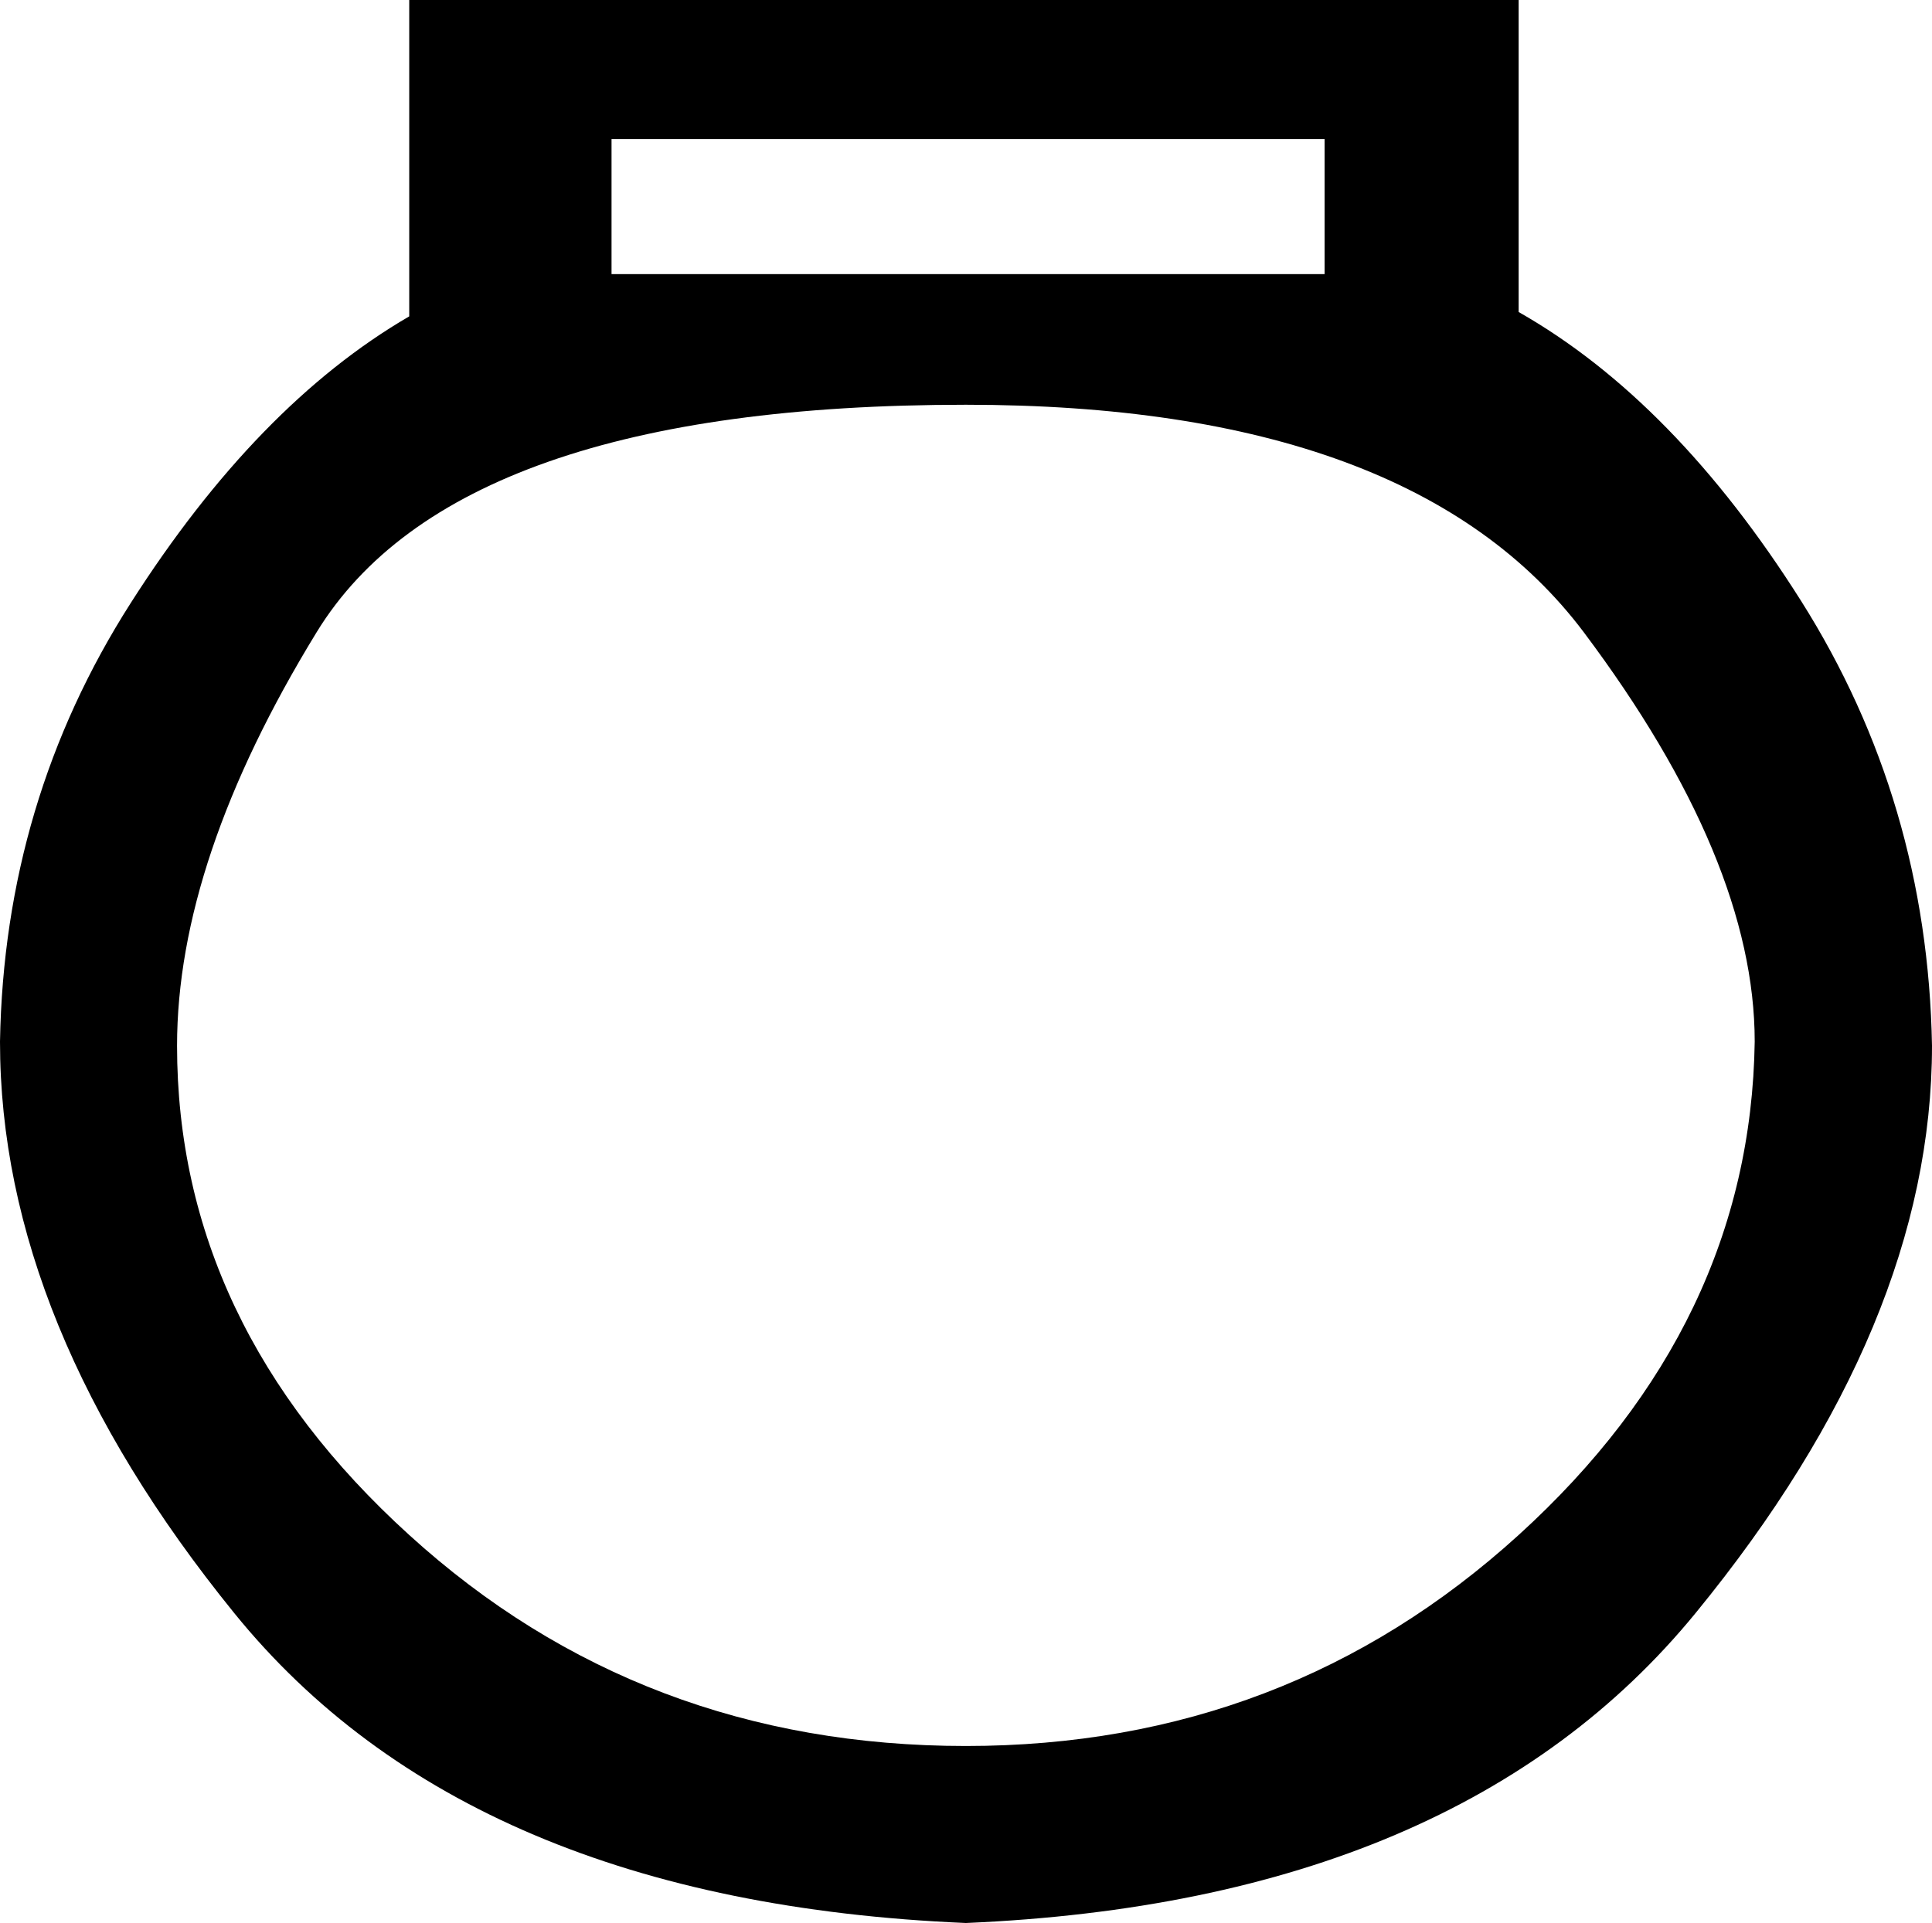 <?xml version="1.0" encoding="UTF-8" standalone="no"?>
<svg
   xmlns:dc="http://purl.org/dc/elements/1.1/"
   xmlns:cc="http://web.resource.org/cc/"
   xmlns:rdf="http://www.w3.org/1999/02/22-rdf-syntax-ns#"
   xmlns:svg="http://www.w3.org/2000/svg"
   xmlns="http://www.w3.org/2000/svg"
   xmlns:sodipodi="http://inkscape.sourceforge.net/DTD/sodipodi-0.dtd"
   xmlns:inkscape="http://www.inkscape.org/namespaces/inkscape"
   width="7.955"
   height="7.92"
   id="svg2567"
   sodipodi:version="0.32"
   inkscape:version="0.43"
   sodipodi:docname="US22W24.svg"
   sodipodi:docbase="C:\Program Files\JSesh\fonts\envoi26_SR">
  <defs
     id="defs2572" />
  <sodipodi:namedview
     inkscape:window-height="542"
     inkscape:window-width="811"
     inkscape:pageshadow="2"
     inkscape:pageopacity="0.0"
     borderopacity="1.0"
     bordercolor="#666666"
     pagecolor="#ffffff"
     id="base"
     inkscape:zoom="47.095959"
     inkscape:cx="3.9773686"
     inkscape:cy="3.96"
     inkscape:window-x="22"
     inkscape:window-y="29"
     inkscape:current-layer="svg2567" />
  <path
     style="fill:#000000; stroke:none"
     d=" M 6.253 1.285  Q 6.895 1.65 7.416 2.475  Q 7.937 3.3 7.955 4.307  Q 7.955 5.454 6.982 6.643  Q 6.009 7.833 3.977 7.92  Q 1.928 7.833 0.964 6.643  Q 0 5.454 0 4.29  Q 0.017 3.3 0.538 2.484  Q 1.059 1.667 1.685 1.303  L 1.685 0  L 6.253 0  L 6.253 1.285  Z  M 5.454 1.129  L 5.454 0.573  L 2.518 0.573  L 2.518 1.129  L 5.454 1.129  Z  M 3.977 1.667  Q 1.876 1.667 1.303 2.605  Q 0.729 3.543 0.729 4.307  Q 0.729 5.454 1.685 6.322  Q 2.64 7.191 3.977 7.191  Q 5.297 7.191 6.253 6.322  Q 7.208 5.454 7.225 4.29  Q 7.225 3.543 6.522 2.605  Q 5.818 1.667 3.977 1.667  Z "
     id="path2569" />
</svg>
